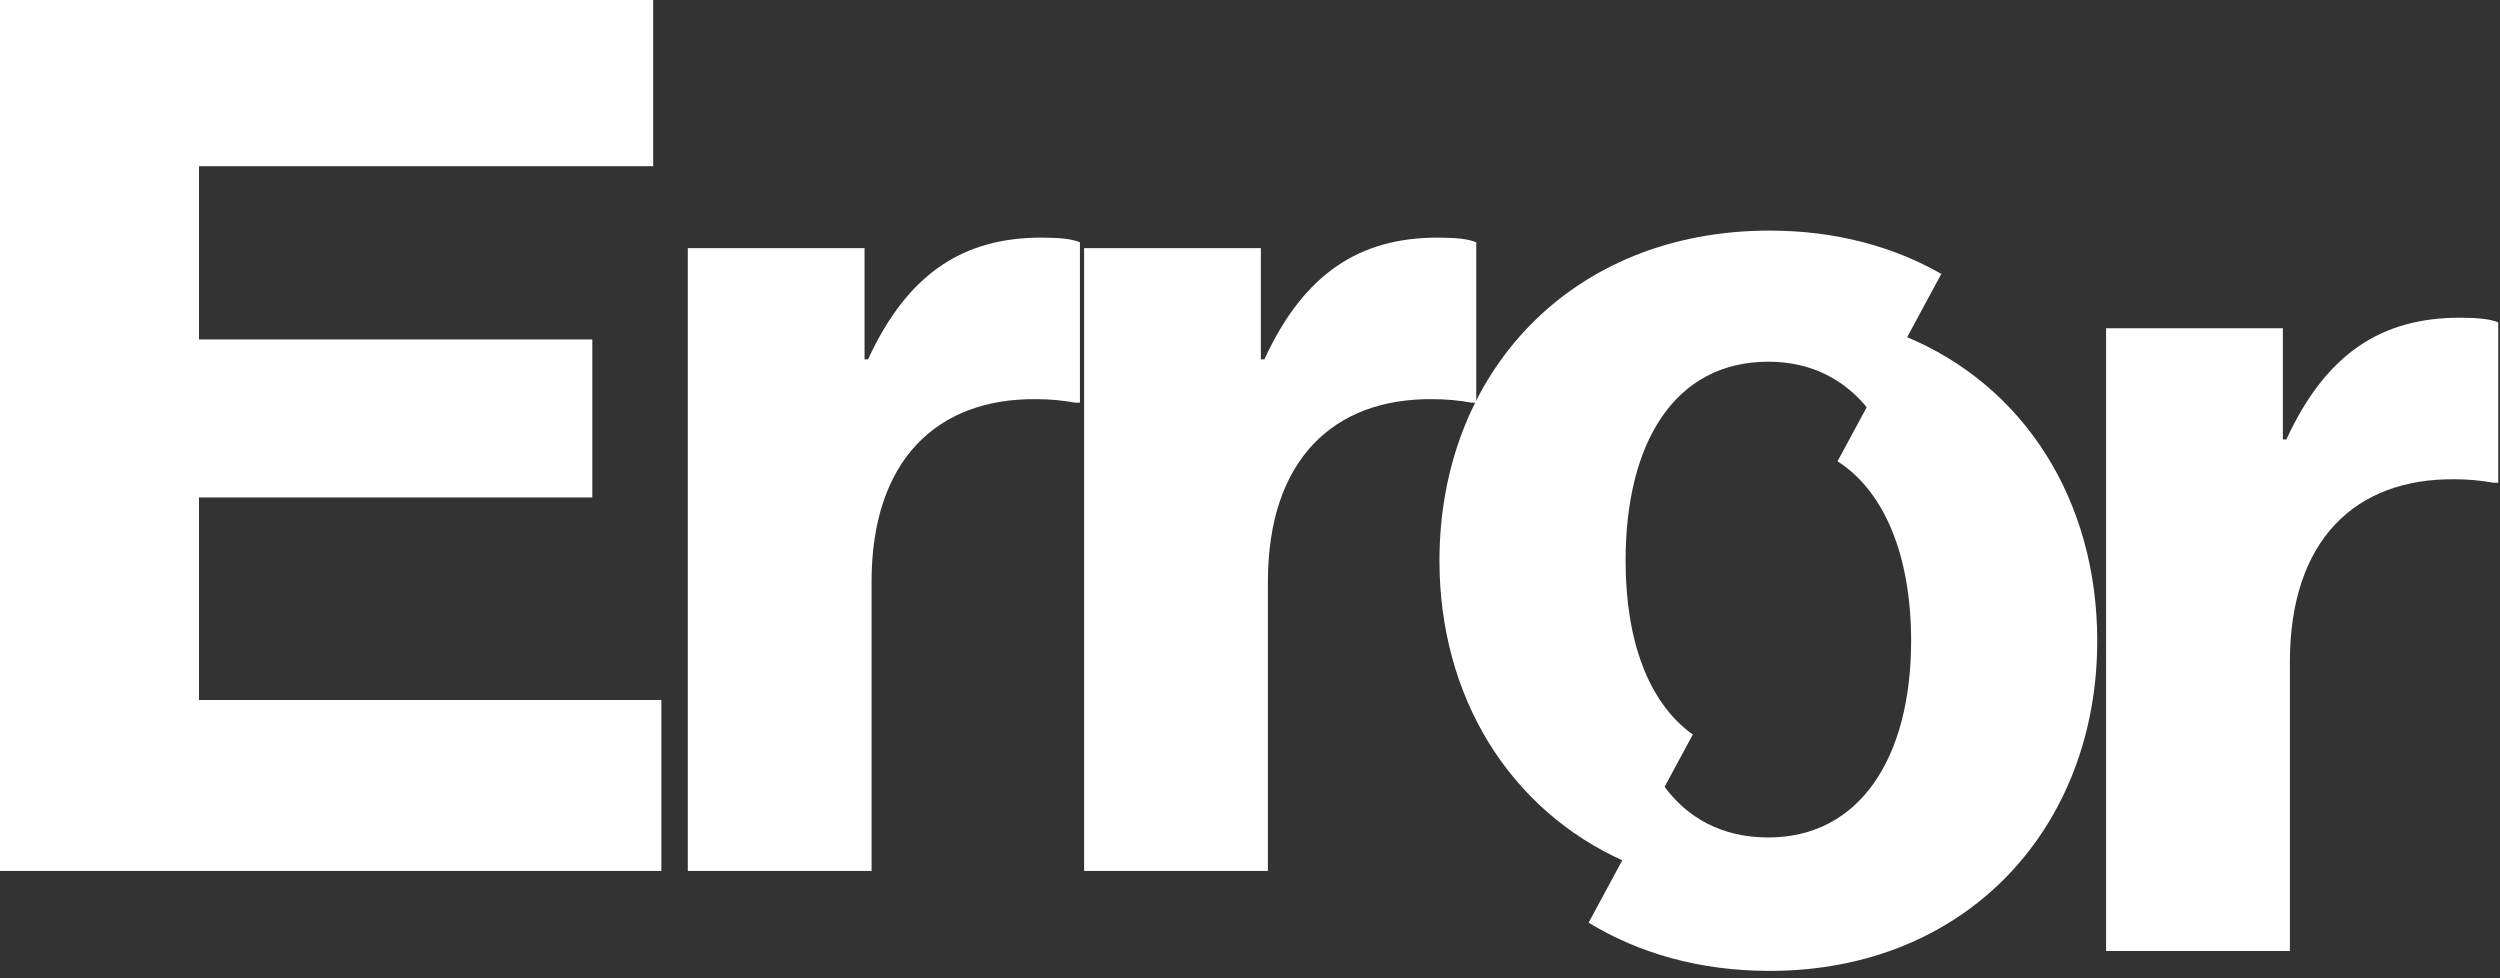 <svg width="299" height="117" xmlns="http://www.w3.org/2000/svg">
  <rect width="100%" height="100%" fill="#333333" stroke="none"/>
  <g fill="#FFF" fill-rule="evenodd">
    <path d="M232.18,32.76 L223.45,48.94 C220.58,45.33 216.55,43.26 211.5,43.26 C200.3,43.26 194.42,52.92 194.42,67.06 C194.42,76.62 197.16,84.08 202.46,87.85 L194.28,103.01 C180.51,96.87 172.16,83.31 172.16,67.06 C172.16,44.66 187.84,27.58 211.64,27.58 C219.47,27.58 226.4,29.45 232.18,32.76"/>
    <path d="M150.8 29.68L150.8 42.98 151.22 42.98C155.98 32.62 162.7 28.42 171.94 28.42 174.04 28.42 175.58 28.56 176.56 28.98L176.56 48.16 176 48.16C174.46 47.88 172.92 47.74 171.38 47.74 159.48 47.6 151.64 55.02 151.64 69.58L151.64 104.16 129.66 104.16 129.66 29.68 150.8 29.68zM-0 104.16L-0 0 78.12 0 78.12 19.88 23.8 19.88 23.8 40.6 70.84 40.6 70.84 59.5 23.8 59.5 23.8 83.72 79.1 83.72 79.1 104.16zM103.4 29.68L103.4 42.98 103.82 42.98C108.58 32.62 115.3 28.42 124.54 28.42 126.64 28.42 128.18 28.56 129.16 28.98L129.16 48.16 128.6 48.16C127.06 47.88 125.52 47.74 123.98 47.74 112.08 47.6 104.24 55.02 104.24 69.58L104.24 104.16 82.26 104.16 82.26 29.68 103.4 29.68z"/>
    <g>
      <path d="M83.029 1.26L83.029 14.56 83.451 14.56C88.21 4.199 94.93-.001 104.171-.001 106.269-.001 107.809.141 108.79.56L108.79 19.739 108.23 19.739C106.689 19.459 105.15 19.32 103.609 19.32 91.71 19.18 83.871 26.601 83.871 41.16L83.871 75.74 61.889 75.74 61.889 1.26 83.029 1.26zM60.83 38.64C60.83 60.9 45.29 78.119 21.63 78.119 13.319 78.119 6.01 76.02 0 72.35L8.899 55.85C11.76 59.86 15.979 62.16 21.49 62.16 32.41 62.16 38.569 52.64 38.569 38.64 38.569 28.61 35.47 20.829 29.769 17.169L37.84 2.22C52.13 8.1 60.83 21.879 60.83 38.64" transform="translate(190 38)"/>
    </g>
  </g>
</svg>
